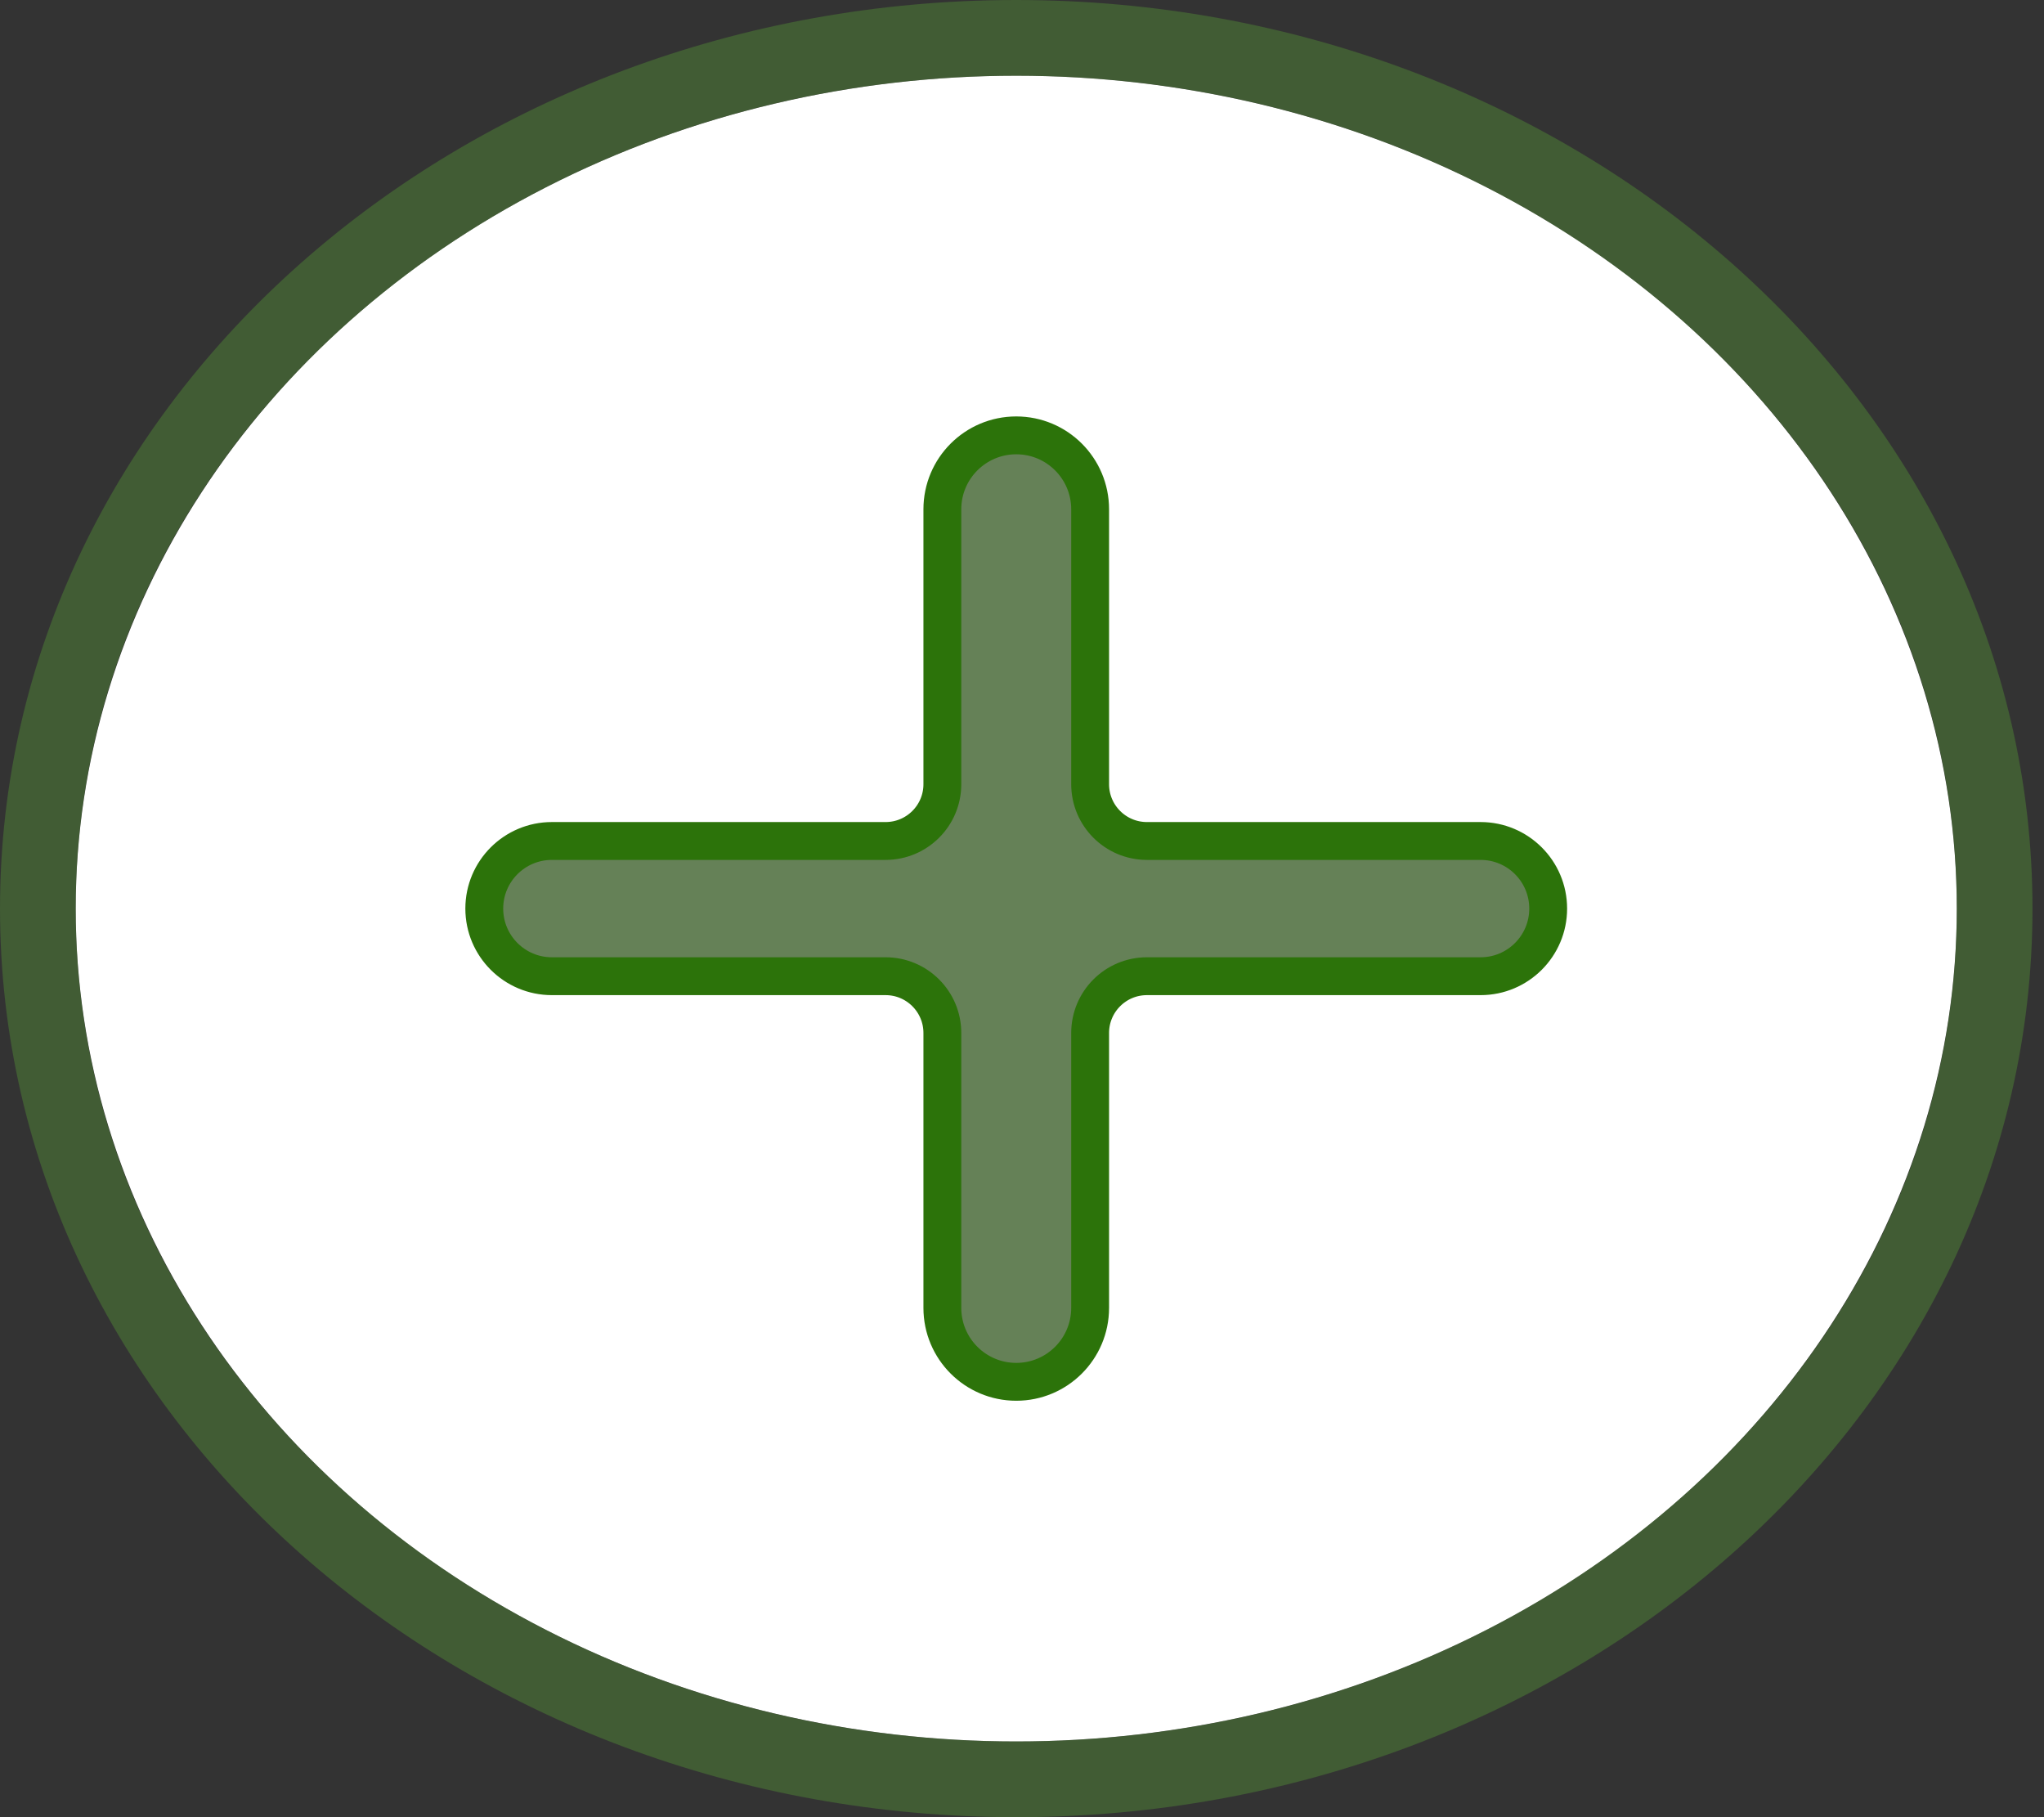 <svg width="54" height="48" viewBox="0 0 54 48" fill="none" xmlns="http://www.w3.org/2000/svg">
<rect x="0" y="0" width="54" height="48" fill="#333333" stroke="none"/>
<ellipse cx="26.848" cy="24" rx="24.848" ry="22" fill="white"/>
<path d="M26.848 47C41.005 47 52.696 36.813 52.696 24C52.696 11.187 41.005 1 26.848 1C12.69 1 1 11.187 1 24C1 36.813 12.69 47 26.848 47Z" stroke="#518C35" stroke-opacity="0.46" stroke-width="2"/>
<path d="M24.896 34.548C24.896 35.626 25.77 36.5 26.848 36.5C27.926 36.5 28.8 35.626 28.8 34.548V27.286C28.8 26.457 29.472 25.786 30.3 25.786H39.115C40.102 25.786 40.901 24.986 40.901 24C40.901 23.014 40.102 22.214 39.115 22.214H30.3C29.472 22.214 28.8 21.543 28.8 20.714V13.452C28.8 12.374 27.926 11.5 26.848 11.5C25.77 11.5 24.896 12.374 24.896 13.452V20.714C24.896 21.543 24.224 22.214 23.396 22.214H14.58C13.594 22.214 12.794 23.014 12.794 24C12.794 24.986 13.594 25.786 14.58 25.786H23.396C24.224 25.786 24.896 26.457 24.896 27.286V34.548Z" fill="#658157" stroke="#2C730A"/>
</svg>
